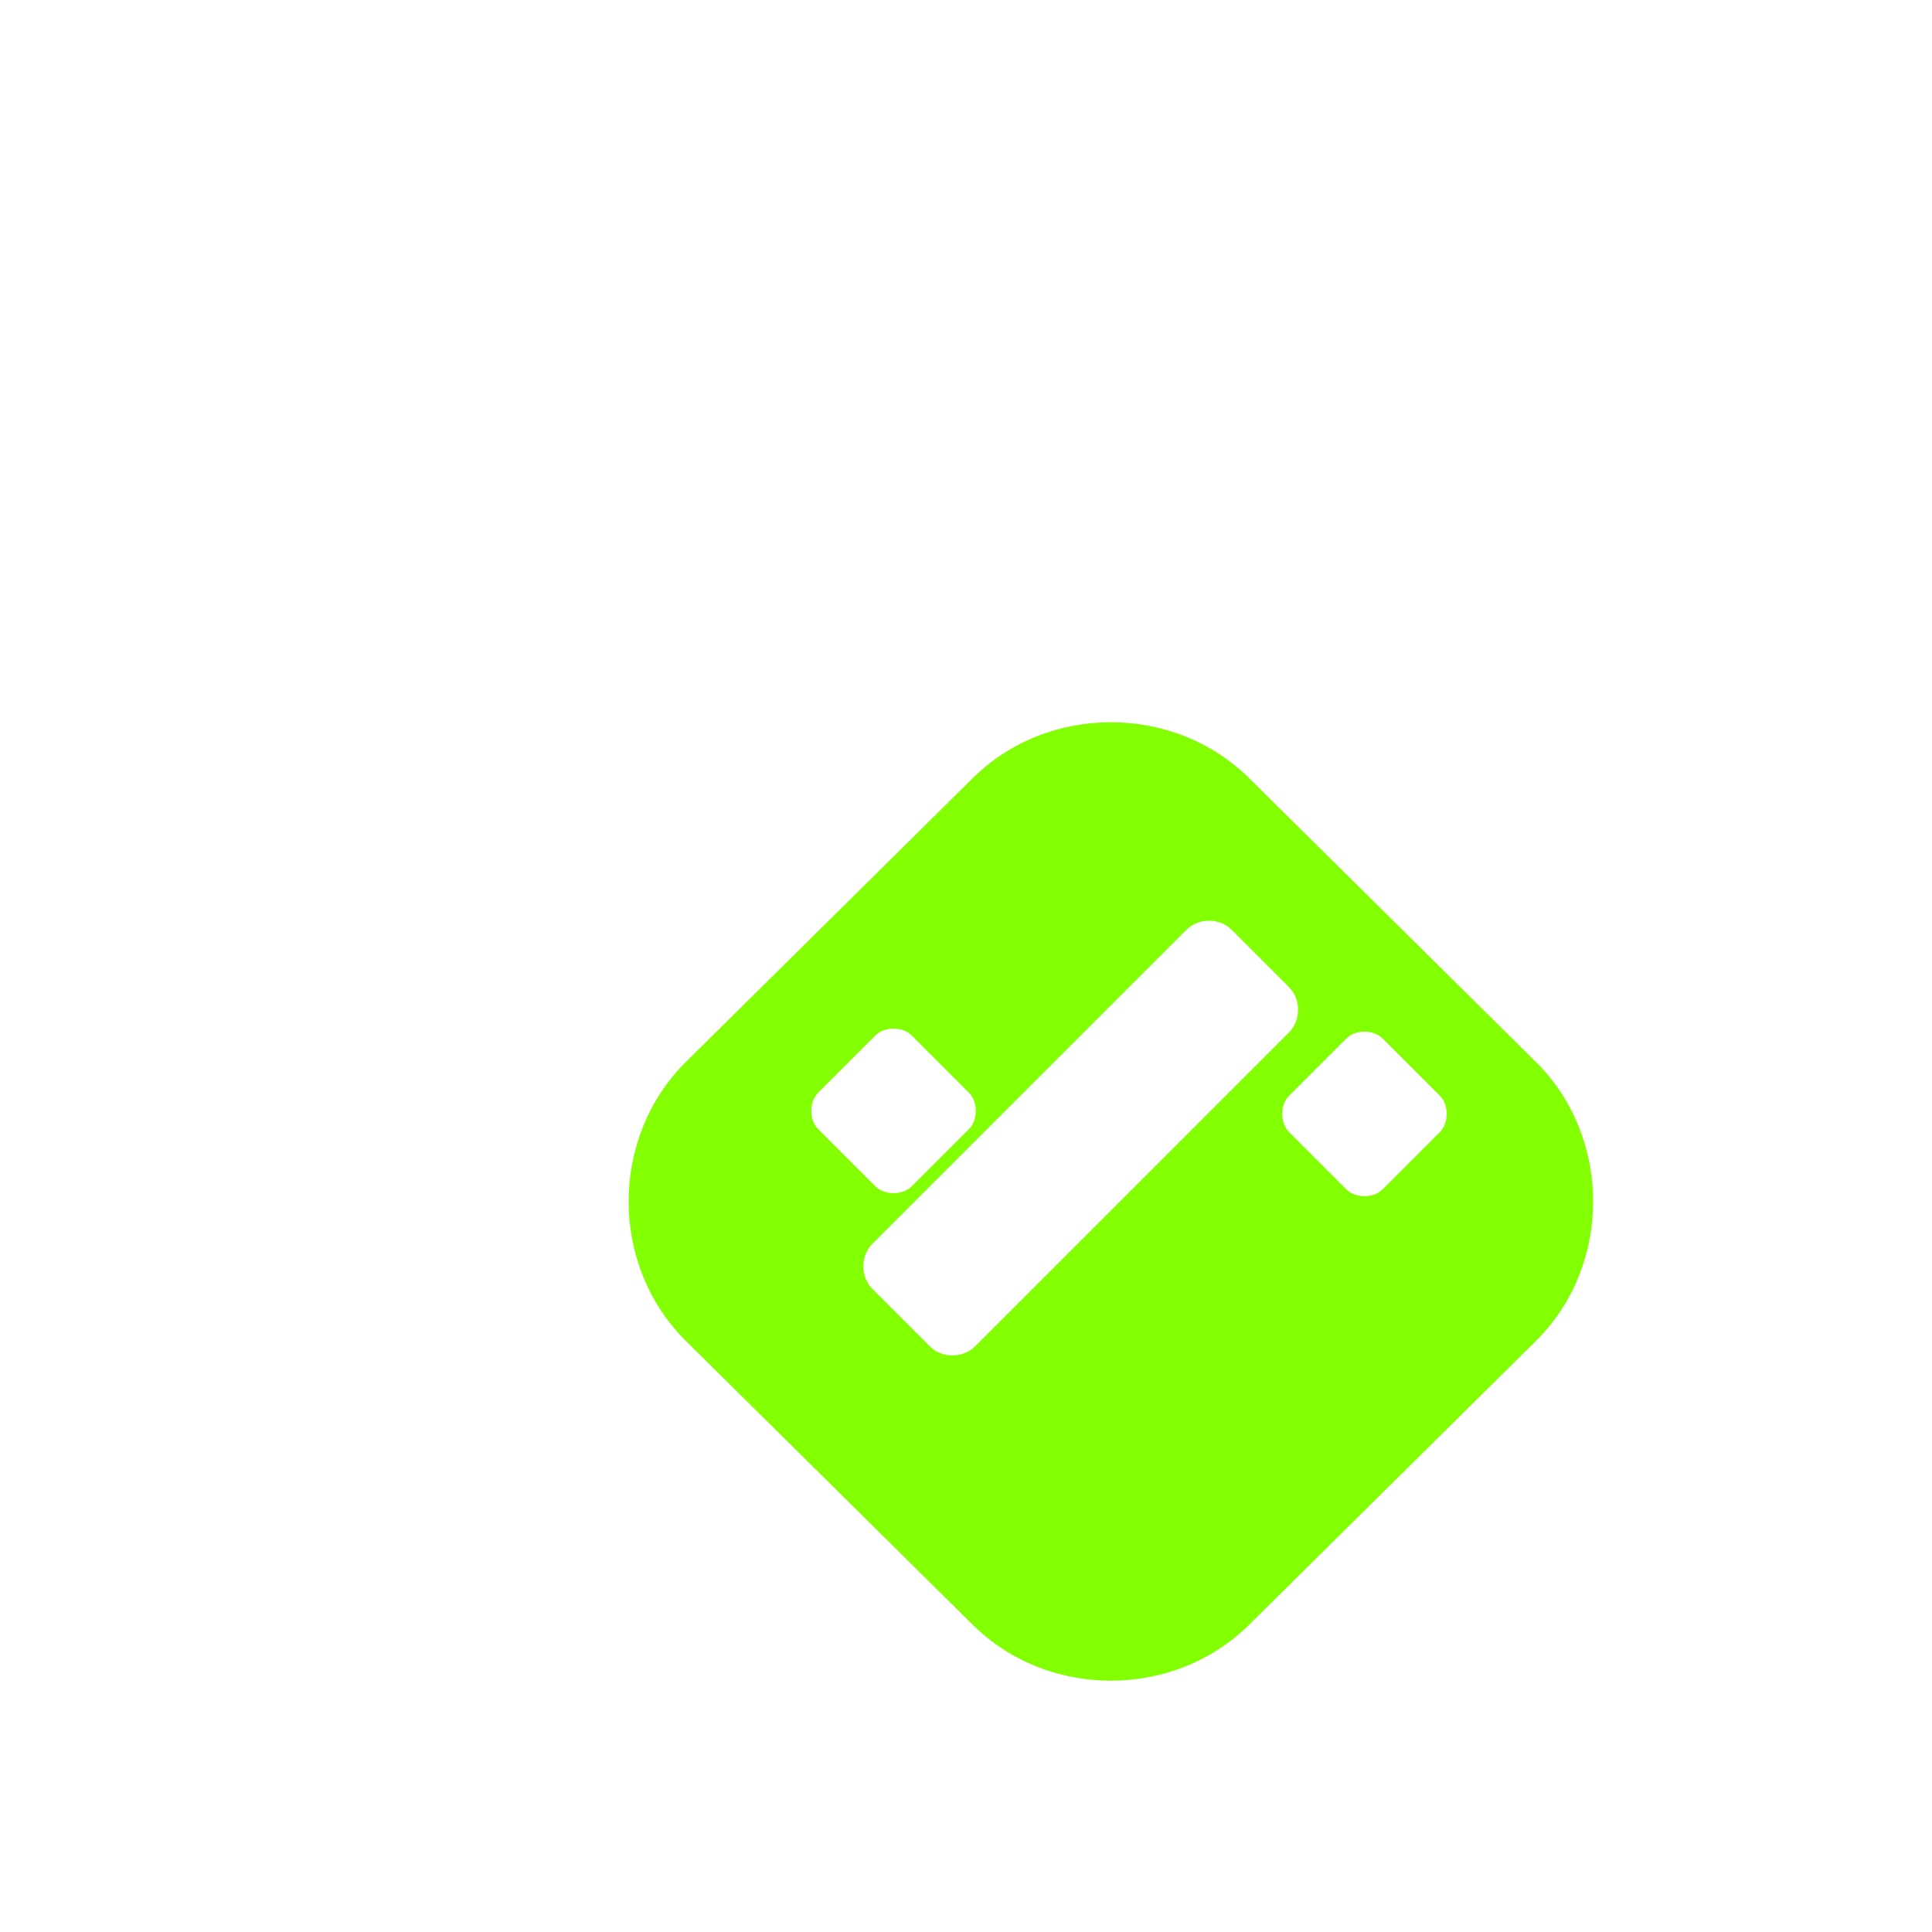 <?xml version="1.0" encoding="UTF-8" standalone="no"?>
<svg width="64" height="64" viewBox="0 0 64 64" version="1.1" xmlns="http://www.w3.org/2000/svg">
  <g transform="translate(4,4)">
    <path d="M37.4,21.8L46.9,31.2C49.4,33.7 49.4,37.9 46.9,40.4L37.4,49.8C34.9,52.3 30.7,52.3 28.2,49.8L18.7,40.4C16.2,37.9 16.2,33.7 18.7,31.2L28.2,21.8C30.7,19.3 34.9,19.3 37.4,21.8ZM41.8,30.4C41.5,30.1 40.9,30.1 40.6,30.4L38.7,32.3C38.4,32.6 38.4,33.2 38.7,33.5L40.6,35.4C40.9,35.7 41.5,35.7 41.8,35.4L43.7,33.5C44.0,33.2 44.0,32.6 43.7,32.3L41.8,30.4ZM26.2,30.3C25.9,30.0 25.3,30.0 25.0,30.3L23.1,32.2C22.8,32.5 22.8,33.1 23.1,33.4L25.0,35.3C25.3,35.6 25.9,35.6 26.2,35.3L28.1,33.4C28.4,33.1 28.4,32.5 28.1,32.2L26.2,30.3ZM36.8,26.8C36.4,26.4 35.7,26.4 35.3,26.8L24.9,37.2C24.5,37.6 24.5,38.3 24.9,38.7L26.8,40.6C27.2,41.0 27.9,41.0 28.3,40.6L38.7,30.2C39.1,29.8 39.1,29.1 38.7,28.7L36.8,26.8Z" style="fill:#82FF00;"/>
  </g>
</svg>